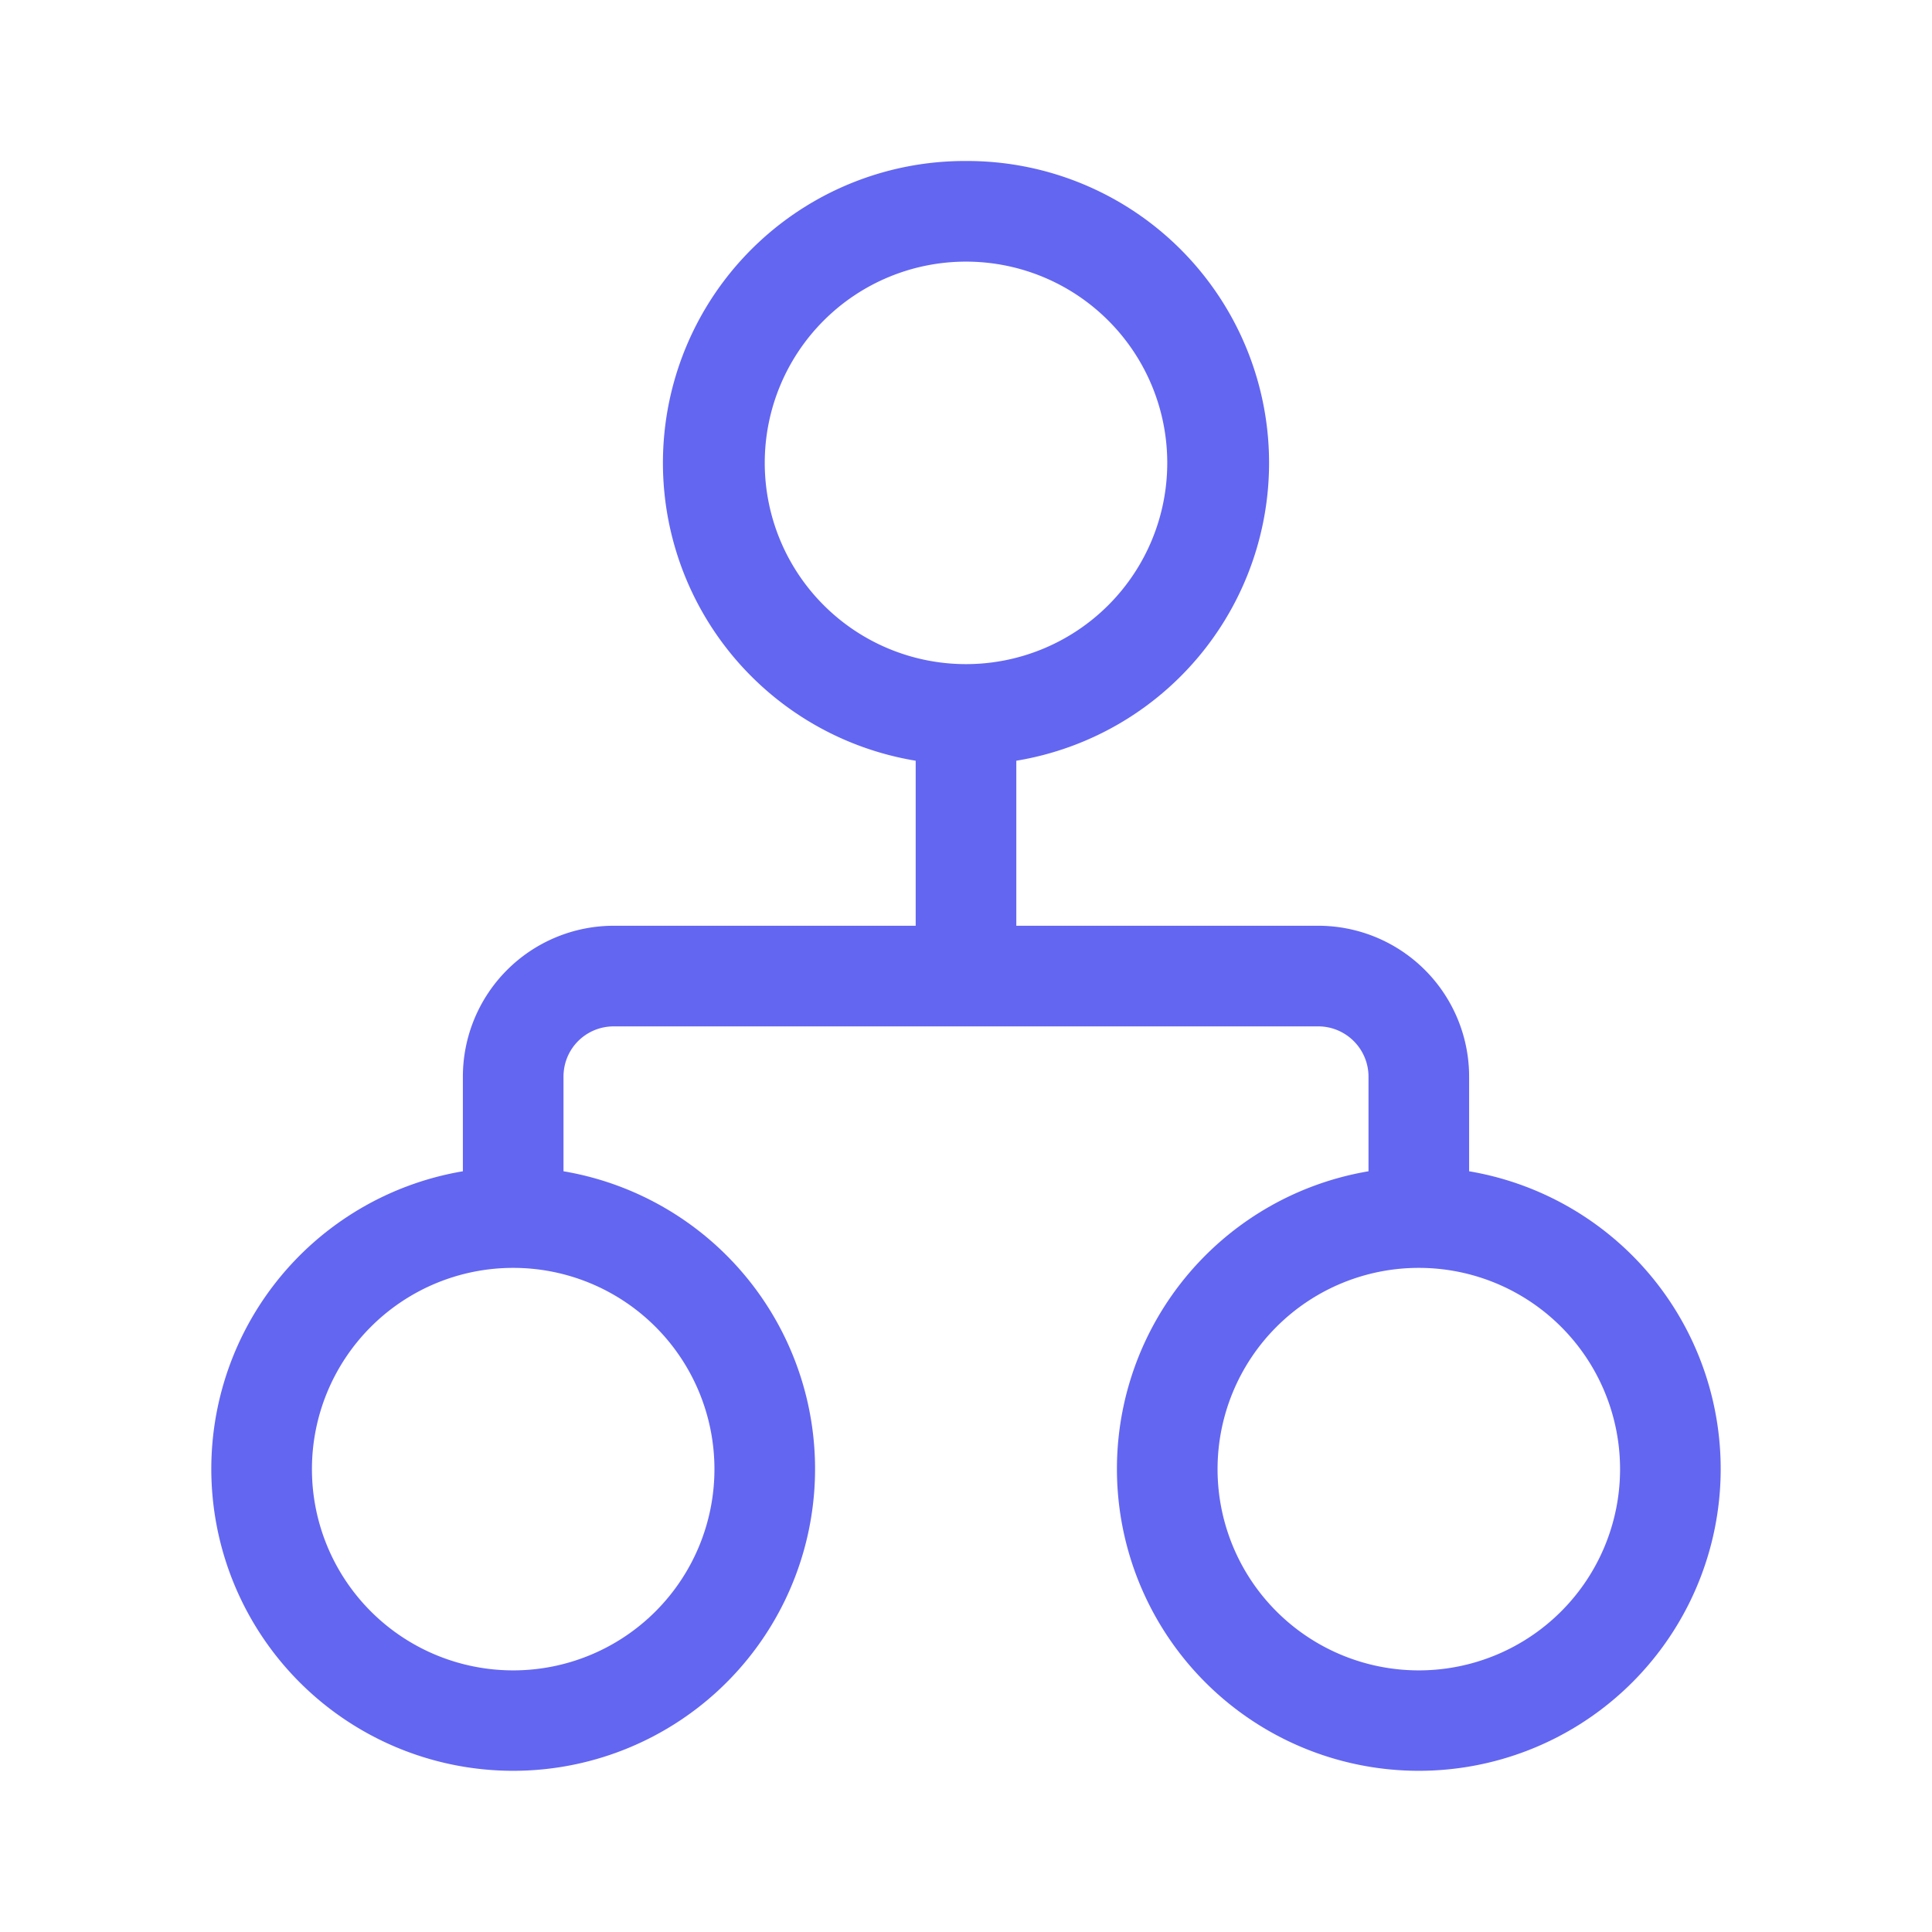 <svg xmlns:xlink="http://www.w3.org/1999/xlink" viewBox="0 0 48 48" focusable="false" role="img" fill="currentColor" xmlns="http://www.w3.org/2000/svg" class="w-12 md:w-16 text-indigo-500" width="64"  height="64" ><title>Organization icon</title><path d="M24 4a7.5 7.5 0 0 0-1.25 14.9V23h-7.5a3.75 3.75 0 0 0-3.75 3.75v2.35a7.5 7.5 0 1 0 2.5 0v-2.35c0-.7.56-1.25 1.25-1.25h17.5c.69 0 1.25.56 1.25 1.25v2.35a7.5 7.5 0 1 0 2.5 0v-2.35A3.75 3.75 0 0 0 32.75 23h-7.5v-4.1A7.5 7.5 0 0 0 24 4zm-5 7.5a5 5 0 1 1 10 0 5 5 0 0 1-10 0zm-11.25 25a5 5 0 1 1 10 0 5 5 0 0 1-10 0zm27.5-5a5 5 0 1 1 0 10 5 5 0 0 1 0-10z" fill="#6366F1"></path></svg>